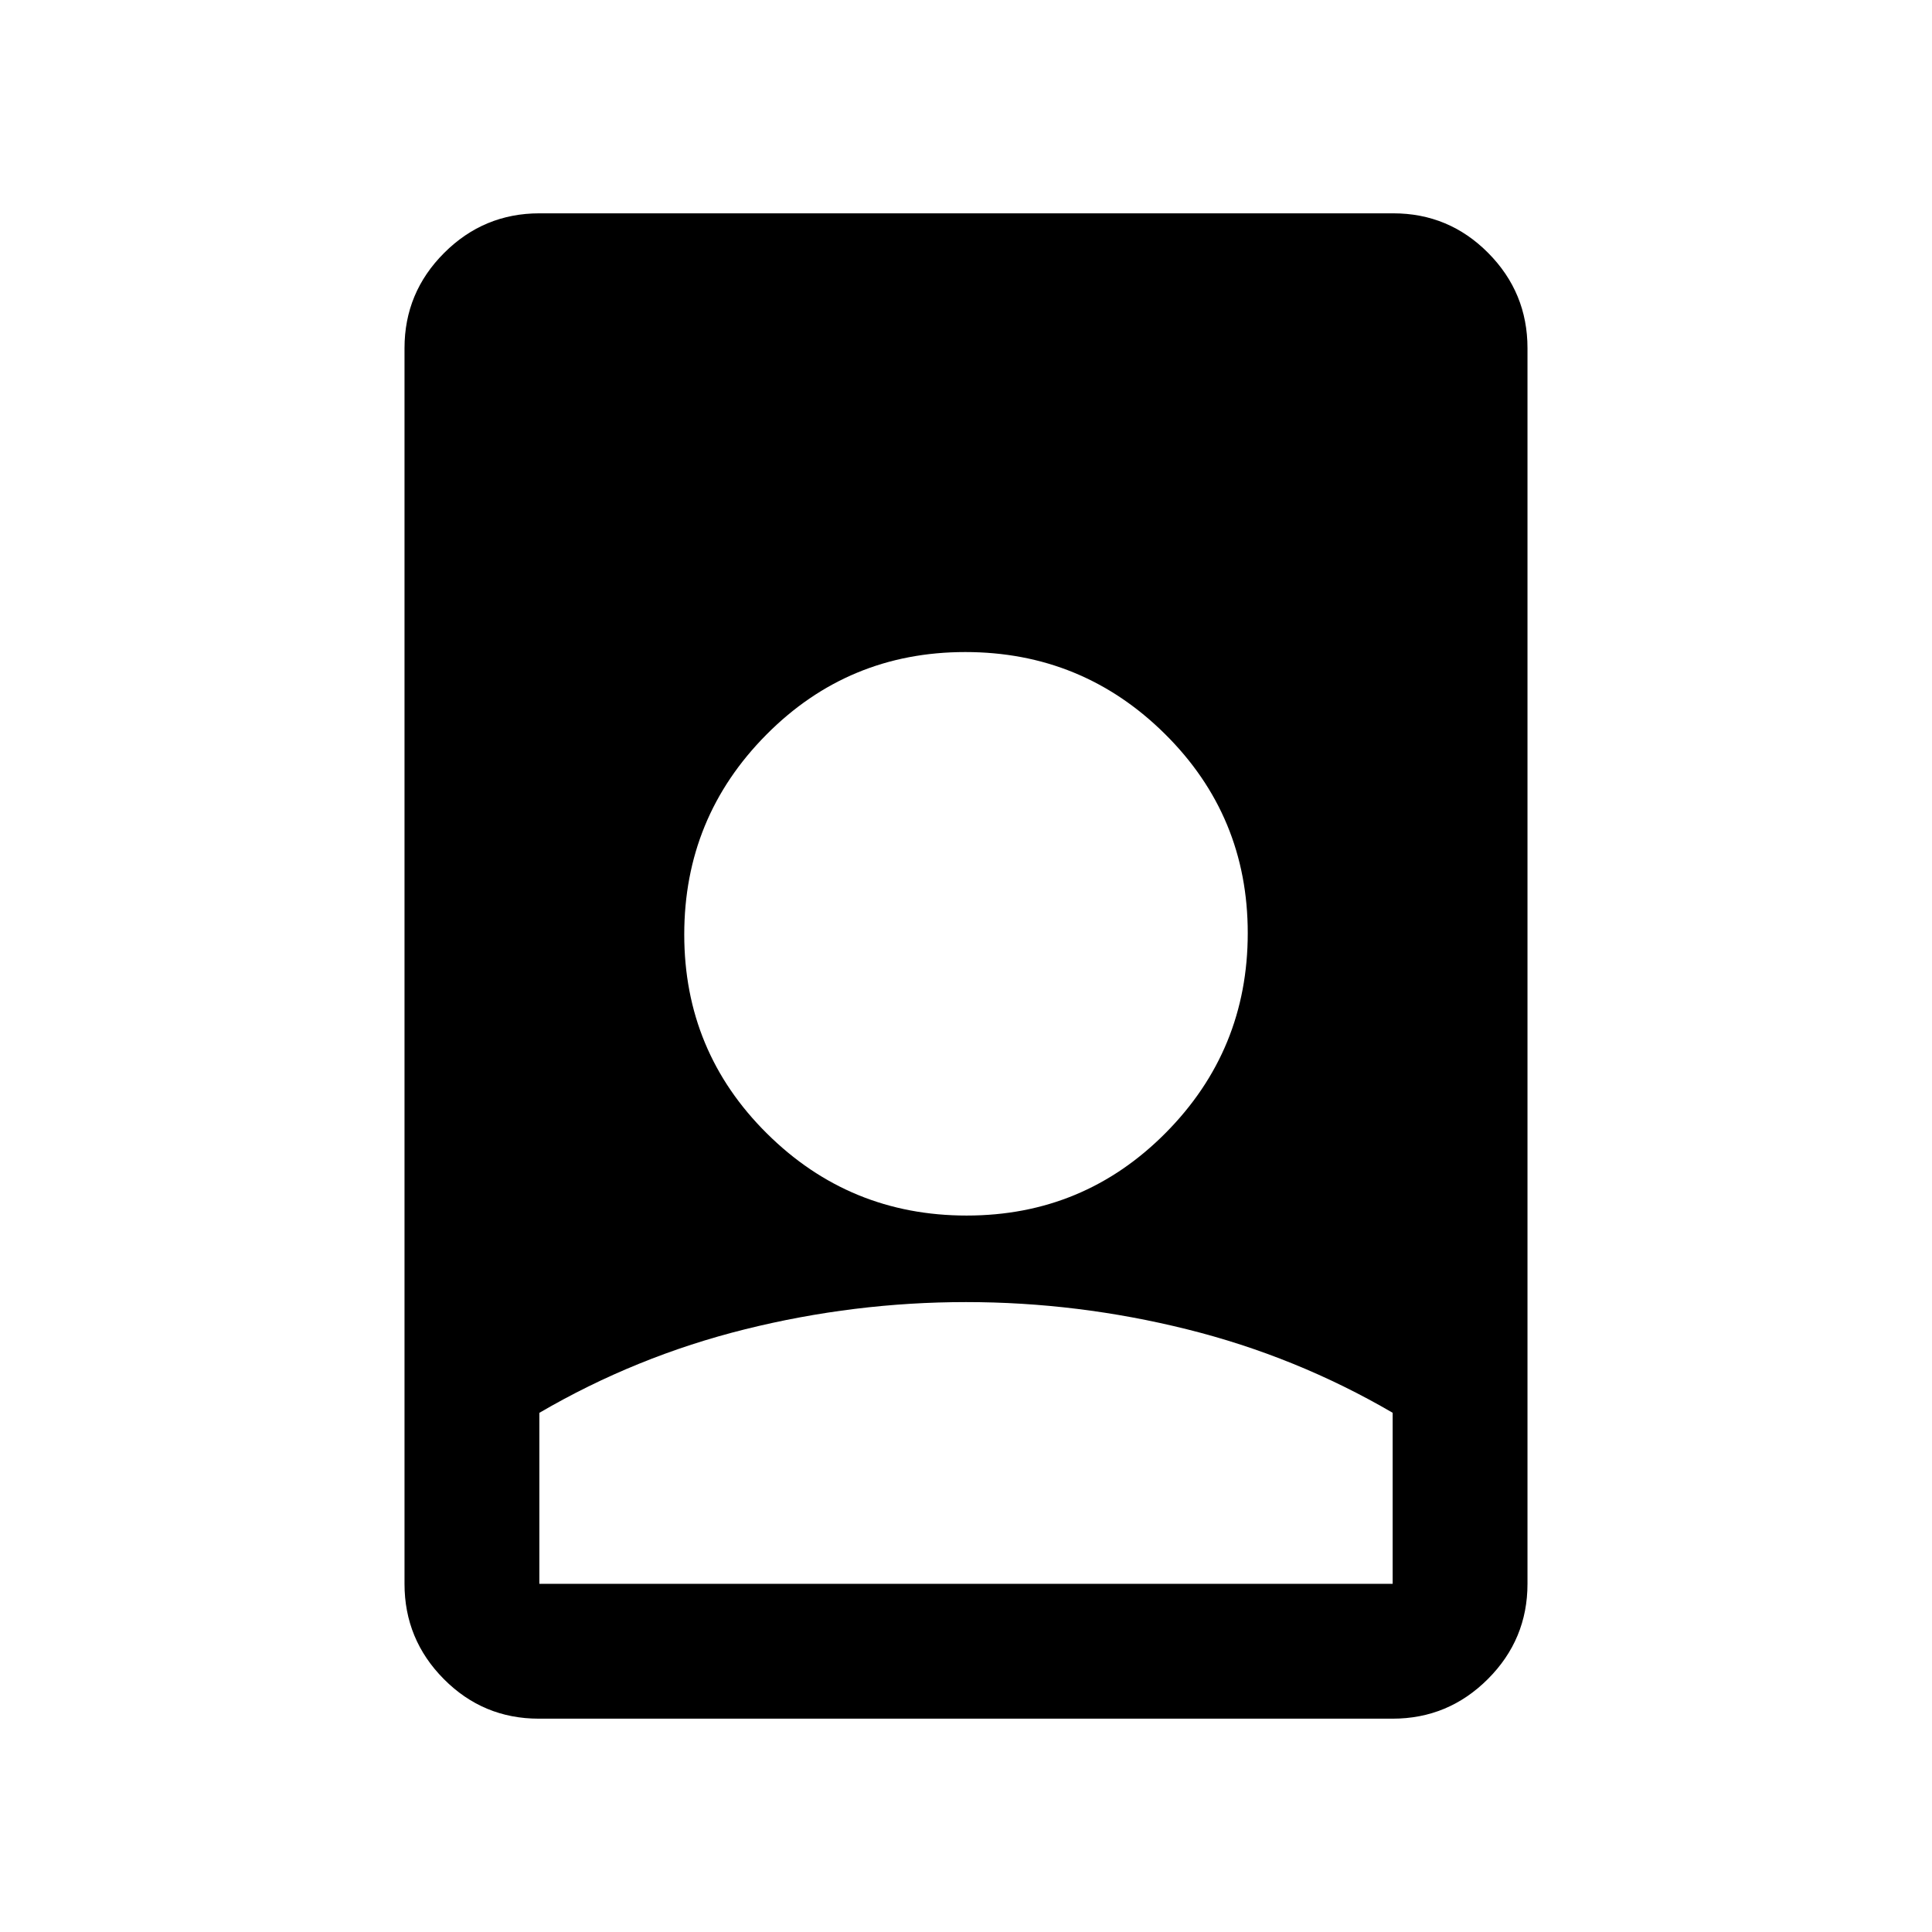 <svg xmlns="http://www.w3.org/2000/svg" height="20" viewBox="0 -960 960 960" width="20"><path d="M480-313q-55.5 0-109.75 13.5T268-257.966V-173h424v-85q-48-28-102.25-41.5T480-313ZM267.717-106q-27.655 0-47.186-19.681Q201-145.363 201-173v-614q0-27.638 19.693-47.319T268.04-854h424.243q27.655 0 47.186 19.681T759-787v614q0 27.637-19.693 47.319Q719.614-106 691.96-106H267.717Zm212.637-250q58.146 0 98.896-41.104Q620-438.207 620-496.354q0-58.146-41.104-98.896Q537.793-636 479.646-636q-58.146 0-98.896 41.104Q340-553.793 340-495.646q0 58.146 41.104 98.896Q422.207-356 480.354-356Z"/></svg>